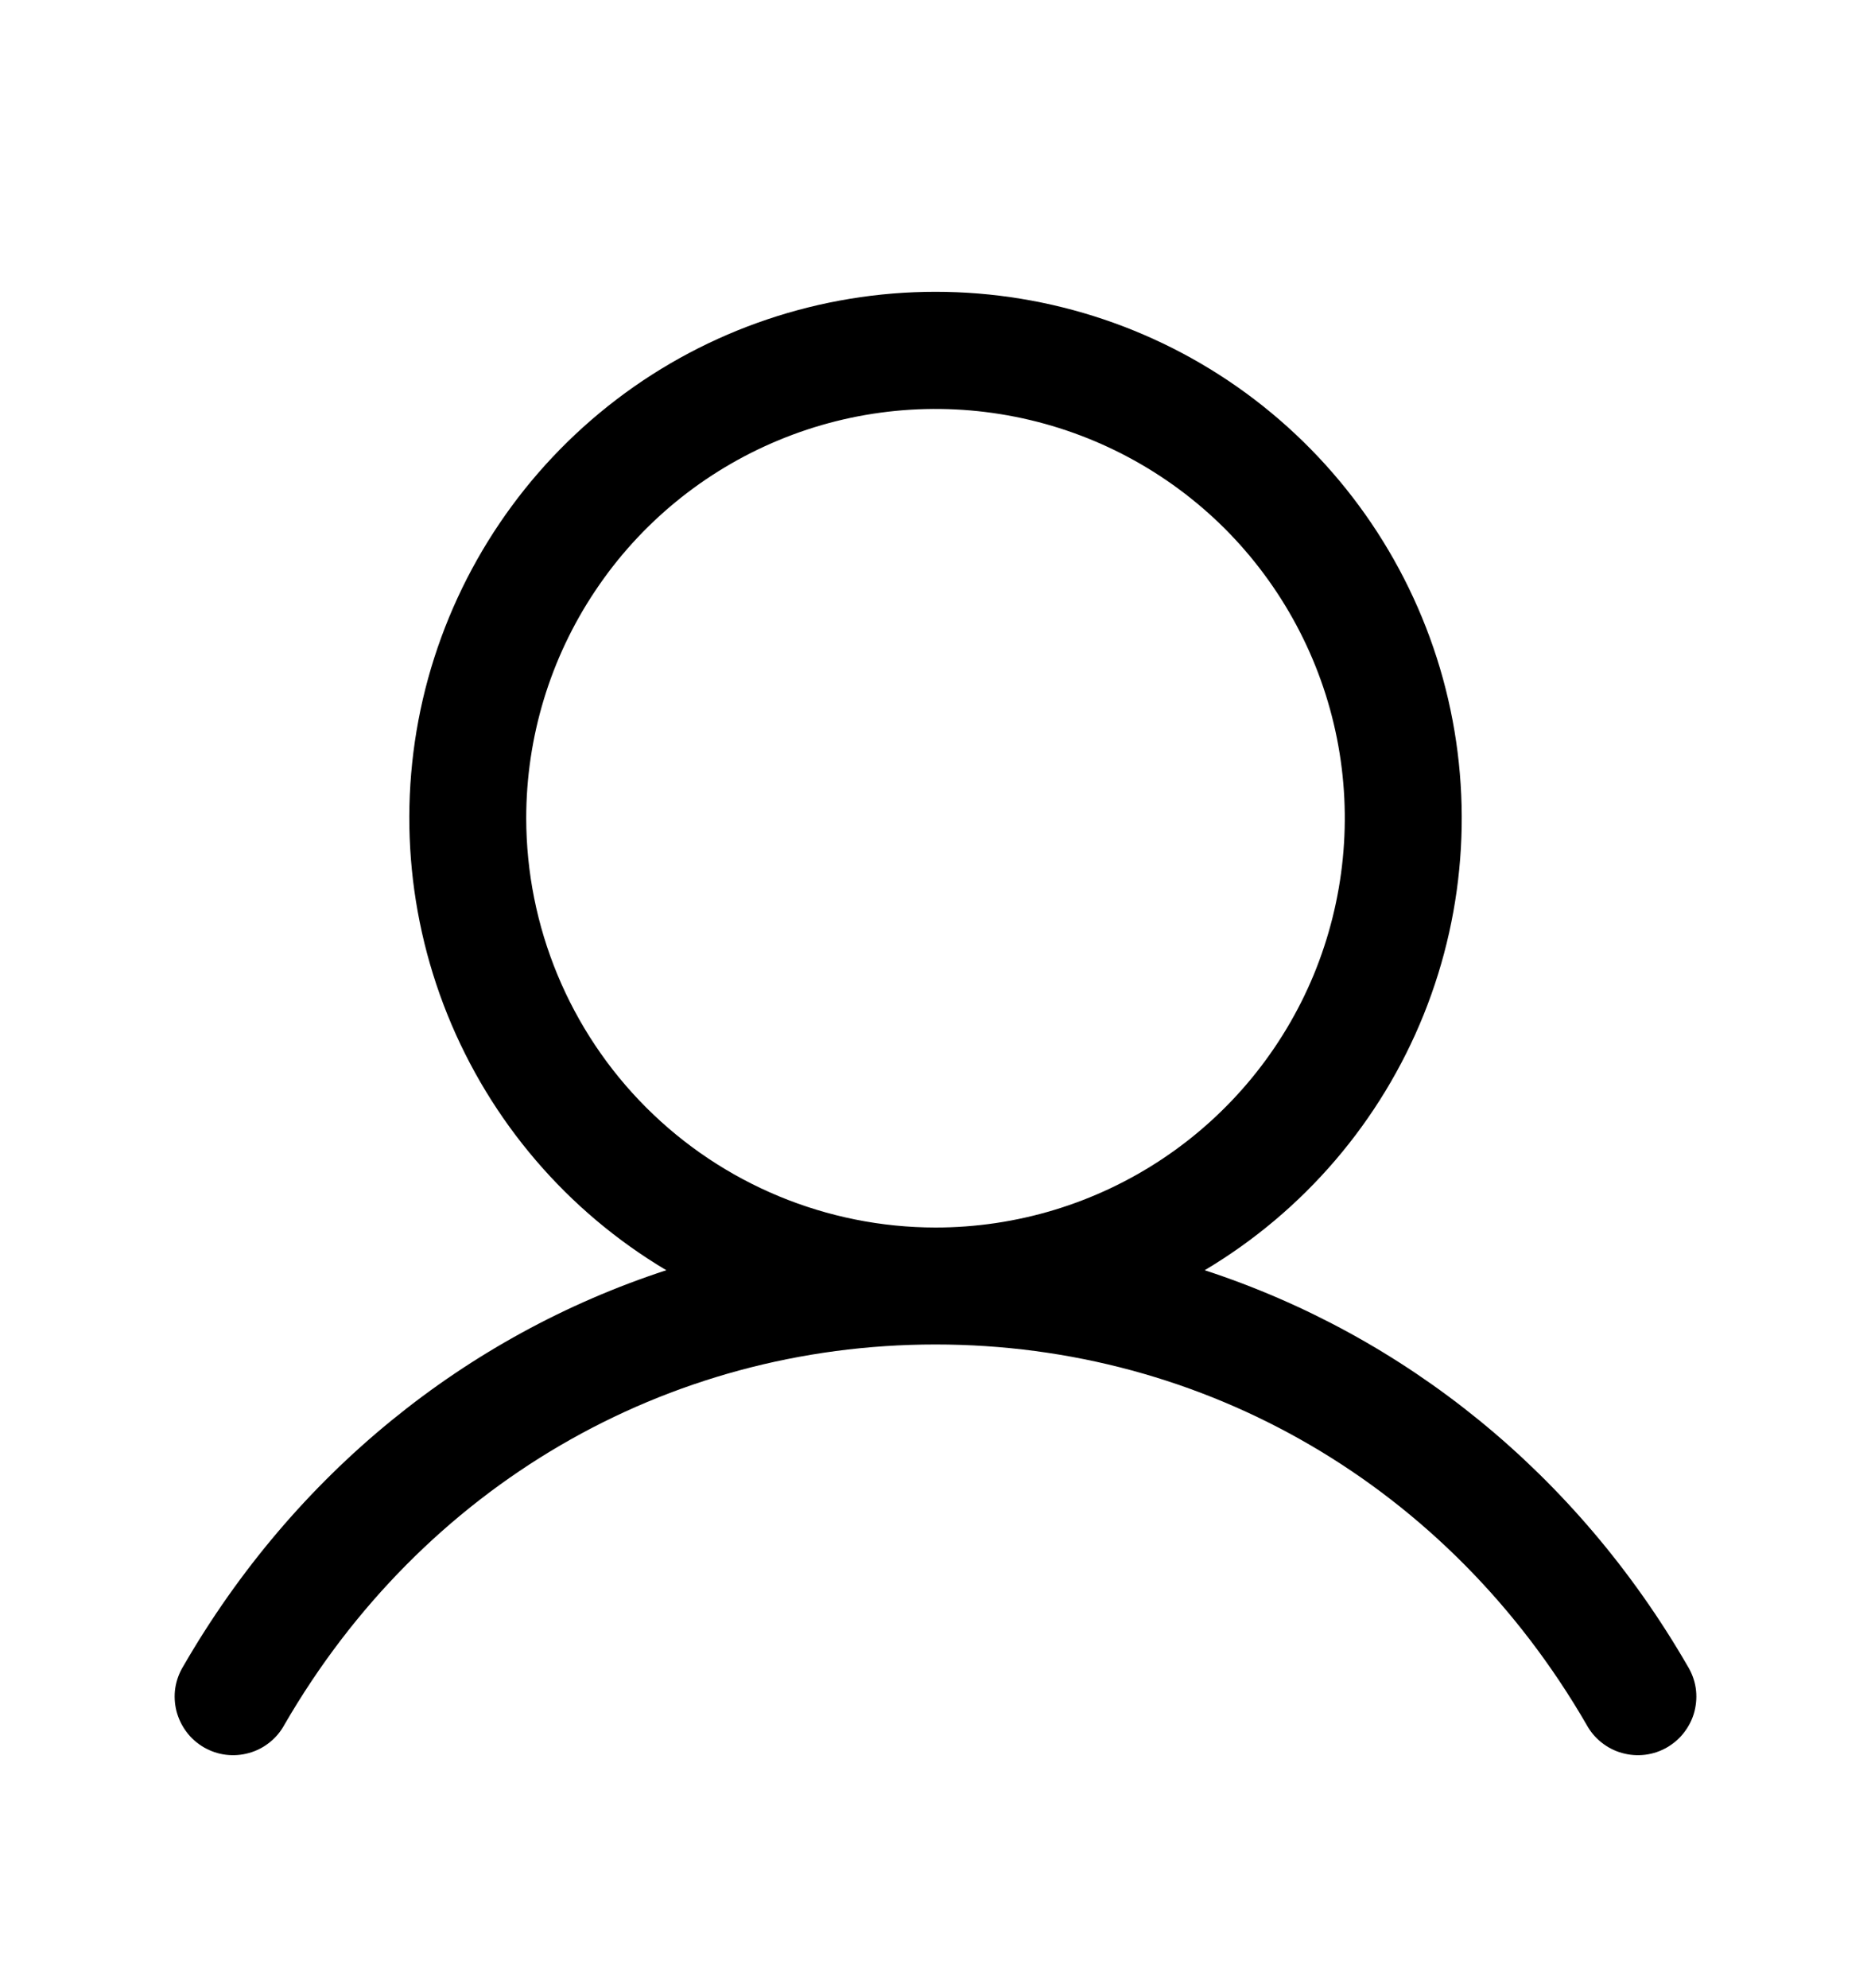 <svg width="16" height="17" viewBox="0 0 16 17" fill="none" xmlns="http://www.w3.org/2000/svg">
<path d="M14.432 14.246C13.481 12.601 12.014 11.421 10.302 10.861C11.149 10.357 11.807 9.589 12.175 8.675C12.543 7.761 12.6 6.751 12.339 5.801C12.077 4.851 11.511 4.013 10.727 3.415C9.944 2.818 8.986 2.495 8 2.495C7.015 2.495 6.056 2.818 5.273 3.415C4.489 4.013 3.923 4.851 3.661 5.801C3.4 6.751 3.458 7.761 3.826 8.675C4.194 9.589 4.851 10.357 5.698 10.861C3.986 11.42 2.519 12.6 1.568 14.246C1.533 14.303 1.509 14.367 1.499 14.433C1.489 14.499 1.493 14.566 1.509 14.631C1.526 14.695 1.555 14.756 1.595 14.809C1.635 14.863 1.686 14.907 1.744 14.941C1.802 14.974 1.865 14.996 1.932 15.004C1.998 15.012 2.065 15.007 2.129 14.989C2.194 14.971 2.254 14.94 2.306 14.898C2.358 14.857 2.401 14.805 2.433 14.746C3.611 12.711 5.692 11.496 8 11.496C10.308 11.496 12.389 12.711 13.567 14.746C13.599 14.805 13.642 14.857 13.694 14.898C13.746 14.94 13.806 14.971 13.871 14.989C13.935 15.007 14.002 15.012 14.068 15.004C14.135 14.996 14.199 14.974 14.256 14.941C14.314 14.907 14.365 14.863 14.405 14.809C14.445 14.756 14.475 14.695 14.491 14.631C14.507 14.566 14.511 14.499 14.501 14.433C14.491 14.367 14.467 14.303 14.432 14.246ZM4.5 6.996C4.5 6.304 4.705 5.627 5.09 5.052C5.474 4.476 6.021 4.028 6.661 3.763C7.3 3.498 8.004 3.429 8.683 3.564C9.362 3.699 9.985 4.032 10.475 4.521C10.964 5.011 11.298 5.635 11.433 6.314C11.568 6.992 11.498 7.696 11.234 8.336C10.969 8.975 10.52 9.522 9.945 9.906C9.369 10.291 8.692 10.496 8 10.496C7.072 10.495 6.182 10.126 5.526 9.47C4.87 8.814 4.501 7.924 4.5 6.996Z" fill="black"/>
</svg>
